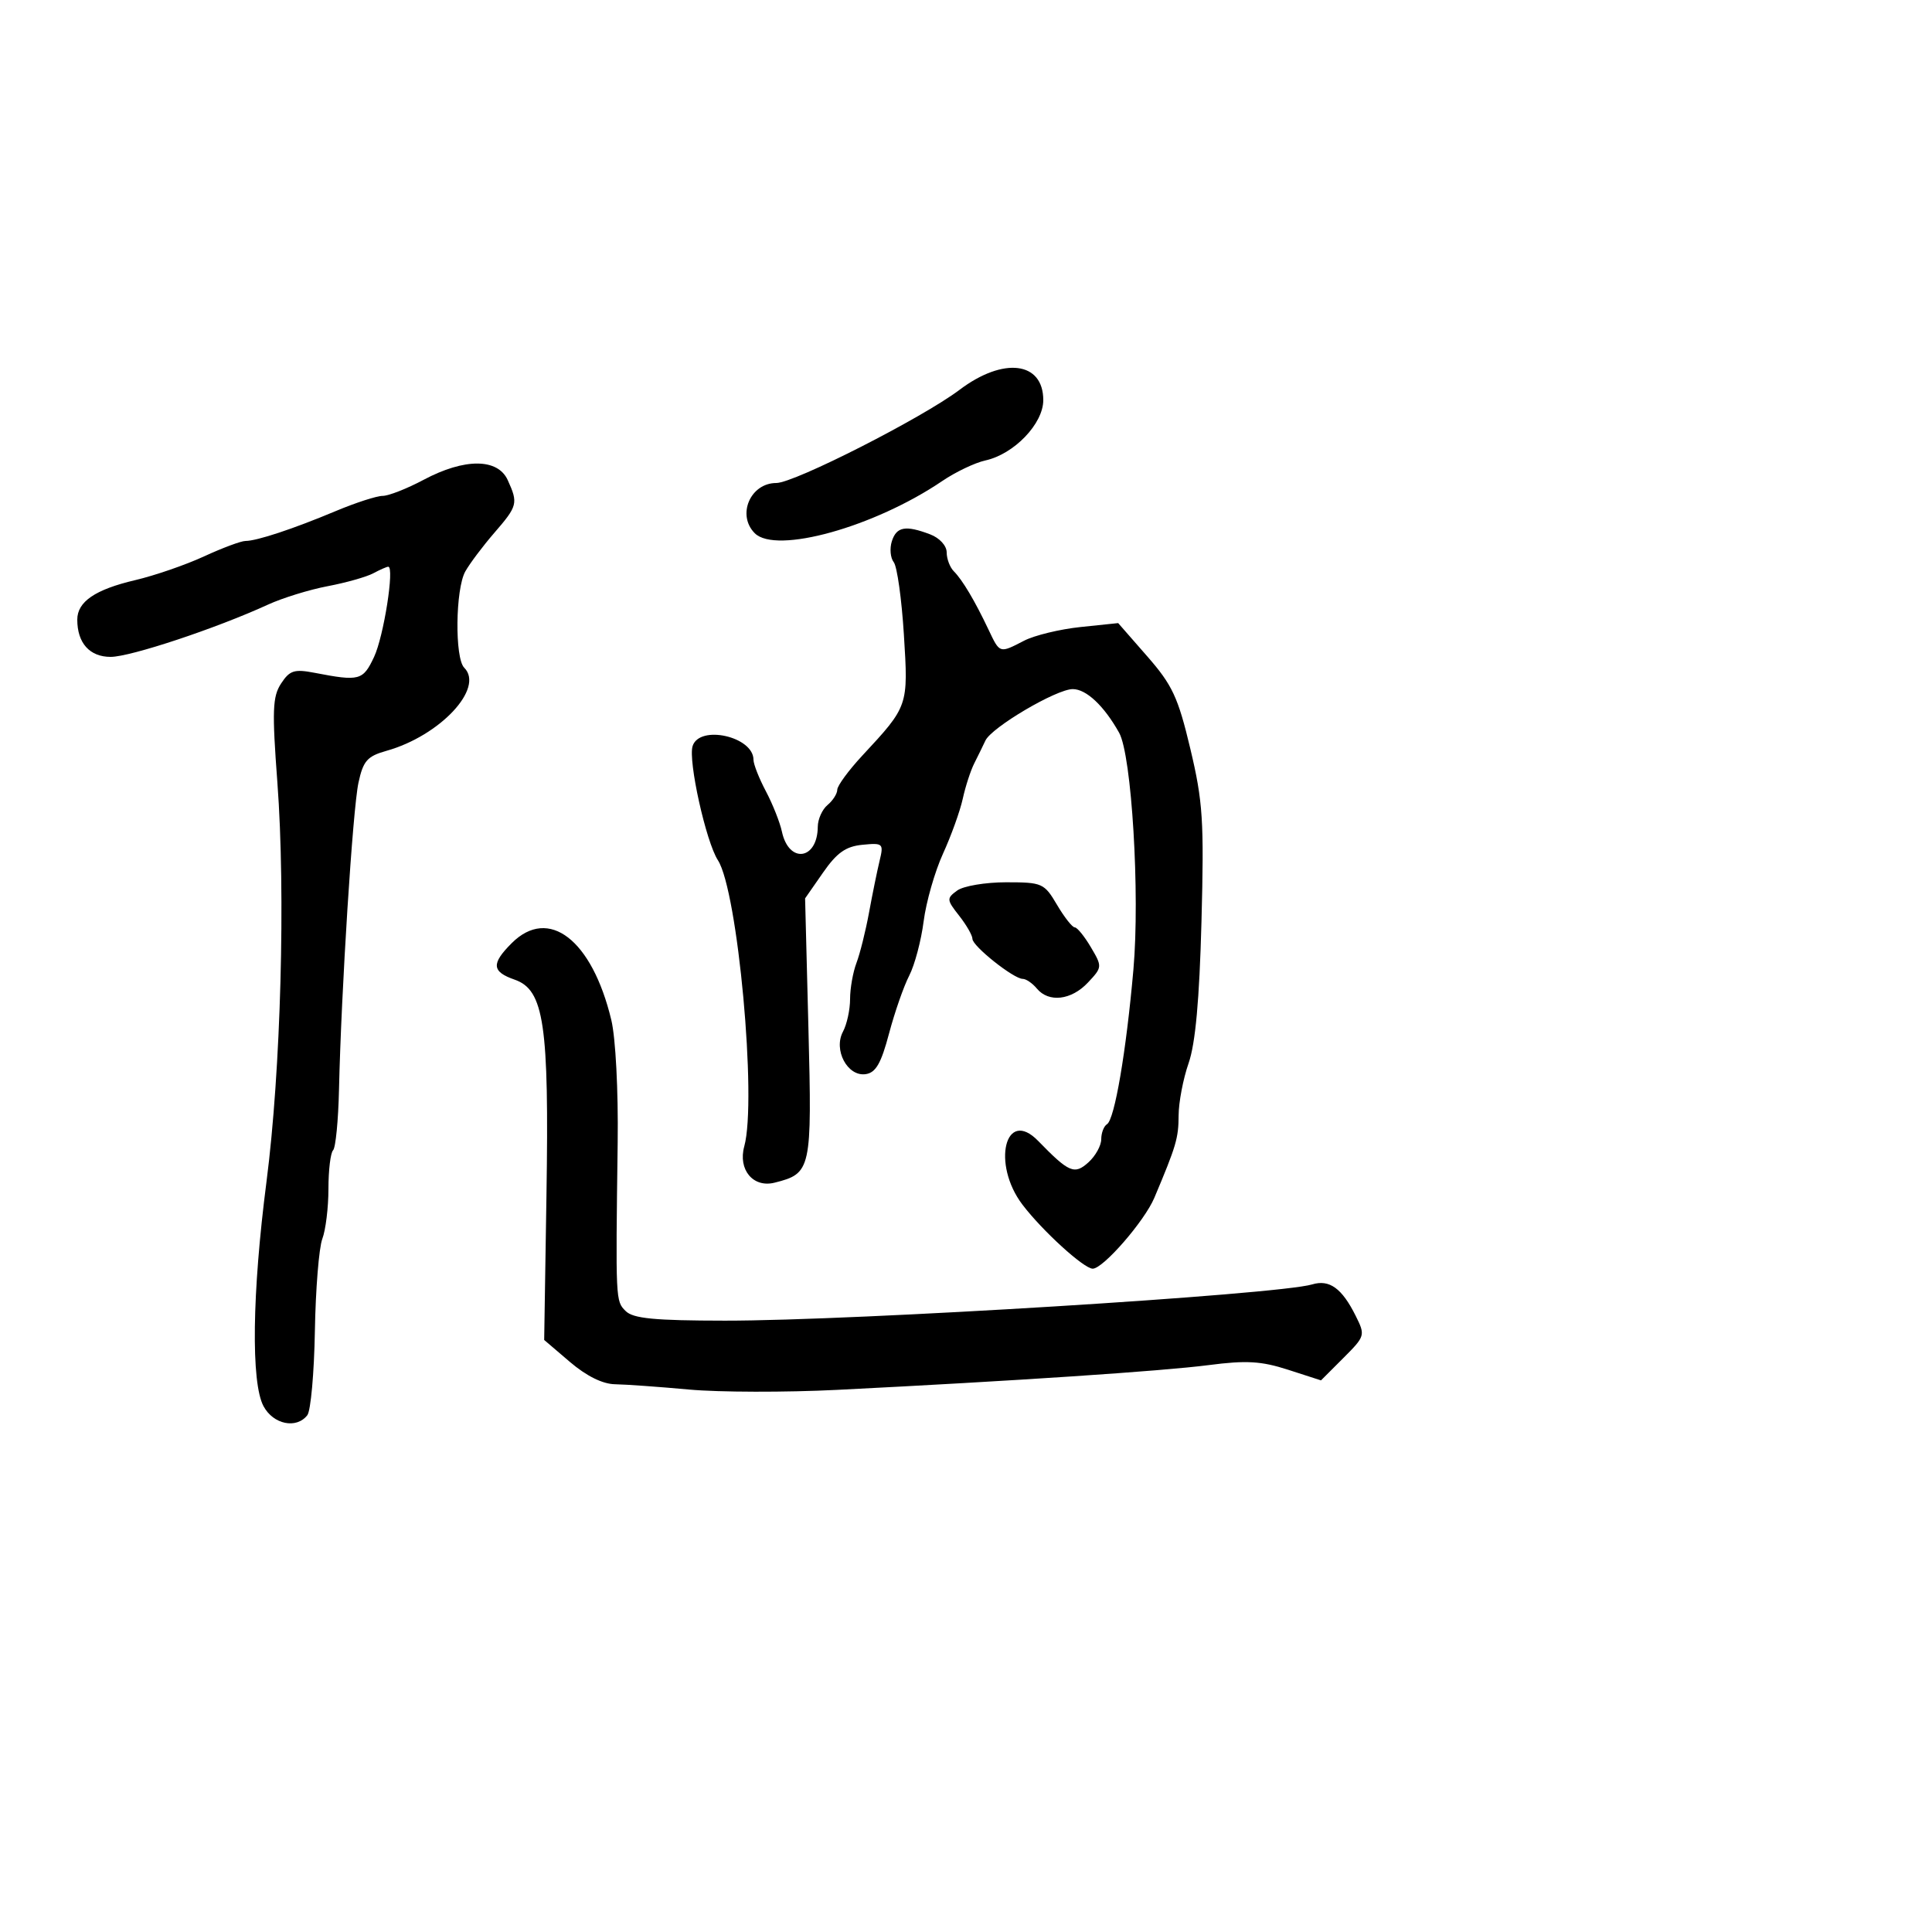 <svg xmlns="http://www.w3.org/2000/svg" width="300" height="300" viewBox="0 0 300 300" version="1.1">
	<path d="M 149 60.529 C 143.214 64.895, 123.345 75, 120.546 75 C 116.512 75, 114.377 79.977, 117.200 82.800 C 120.493 86.093, 135.793 81.831, 146.318 74.688 C 148.380 73.289, 151.389 71.854, 153.006 71.499 C 157.464 70.520, 162 65.796, 162 62.134 C 162 56.149, 155.816 55.385, 149 60.529 M 65.788 74.500 C 63.205 75.875, 60.340 77, 59.421 77 C 58.502 77, 55.219 78.063, 52.125 79.362 C 45.564 82.116, 39.876 84, 38.117 84 C 37.435 84, 34.542 85.078, 31.688 86.395 C 28.835 87.712, 24.025 89.371, 21 90.081 C 14.772 91.543, 12 93.434, 12 96.221 C 12 99.857, 13.923 102, 17.185 102 C 20.251 102, 33.566 97.577, 41.607 93.887 C 43.866 92.850, 48.041 91.561, 50.884 91.022 C 53.727 90.483, 56.912 89.582, 57.961 89.021 C 59.010 88.459, 60.057 88, 60.287 88 C 61.285 88, 59.587 98.814, 58.089 102 C 56.359 105.678, 55.833 105.819, 48.848 104.473 C 45.697 103.867, 44.984 104.094, 43.648 106.135 C 42.316 108.168, 42.235 110.325, 43.071 121.500 C 44.361 138.763, 43.613 166.212, 41.380 183.500 C 39.144 200.810, 38.960 214.698, 40.919 218.353 C 42.439 221.189, 46.037 221.928, 47.723 219.750 C 48.255 219.063, 48.782 213.183, 48.895 206.684 C 49.007 200.186, 49.527 193.744, 50.050 192.369 C 50.572 190.995, 51 187.499, 51 184.602 C 51 181.704, 51.325 179.008, 51.722 178.611 C 52.119 178.214, 52.532 173.976, 52.640 169.194 C 52.985 153.852, 54.775 125.626, 55.663 121.534 C 56.399 118.138, 57.024 117.428, 60.011 116.588 C 68.324 114.253, 75.250 106.850, 72.085 103.685 C 70.596 102.196, 70.715 91.483, 72.250 88.736 C 72.938 87.506, 74.963 84.811, 76.750 82.747 C 80.378 78.558, 80.482 78.151, 78.839 74.547 C 77.288 71.142, 72.130 71.124, 65.788 74.500 M 138.485 84.048 C 138.127 85.174, 138.261 86.637, 138.781 87.298 C 139.302 87.959, 140.010 93.018, 140.355 98.540 C 141.050 109.660, 141.066 109.614, 133.904 117.324 C 131.770 119.621, 130.019 122.007, 130.012 122.628 C 130.006 123.248, 129.325 124.315, 128.500 125 C 127.675 125.685, 126.993 127.202, 126.985 128.372 C 126.947 133.546, 122.494 134.160, 121.416 129.140 C 121.105 127.688, 119.983 124.864, 118.925 122.864 C 117.866 120.864, 117 118.664, 117 117.974 C 117 114.371, 108.615 112.488, 107.547 115.851 C 106.829 118.113, 109.623 130.710, 111.478 133.580 C 114.565 138.354, 117.554 170.795, 115.571 178 C 114.573 181.628, 116.949 184.481, 120.274 183.646 C 125.974 182.215, 126.096 181.660, 125.532 159.654 L 125.015 139.500 127.798 135.500 C 129.953 132.402, 131.334 131.427, 133.921 131.177 C 137.127 130.867, 137.234 130.967, 136.580 133.677 C 136.205 135.230, 135.469 138.841, 134.943 141.701 C 134.418 144.562, 133.540 148.079, 132.994 149.516 C 132.447 150.954, 132 153.480, 132 155.131 C 132 156.781, 131.504 159.058, 130.898 160.191 C 129.376 163.034, 131.600 167.202, 134.421 166.794 C 135.989 166.568, 136.821 165.122, 138.045 160.500 C 138.919 157.200, 140.330 153.150, 141.181 151.500 C 142.032 149.850, 143.041 146.049, 143.424 143.054 C 143.808 140.058, 145.160 135.333, 146.429 132.554 C 147.699 129.774, 149.079 125.940, 149.496 124.033 C 149.913 122.126, 150.717 119.651, 151.283 118.533 C 151.848 117.415, 152.627 115.825, 153.013 115 C 153.980 112.934, 164.030 107.009, 166.576 107.004 C 168.673 107, 171.435 109.599, 173.777 113.779 C 175.728 117.263, 177.028 138.799, 175.996 150.547 C 174.877 163.285, 173.076 173.835, 171.896 174.564 C 171.403 174.869, 171 175.922, 171 176.904 C 171 177.886, 170.108 179.497, 169.019 180.483 C 166.845 182.450, 165.999 182.091, 161.213 177.169 C 156.105 171.916, 153.940 180.723, 158.778 187.073 C 161.876 191.141, 168.311 197, 169.679 197 C 171.296 197, 177.717 189.614, 179.242 186 C 182.651 177.922, 183.001 176.736, 183.015 173.203 C 183.023 171.166, 183.720 167.516, 184.565 165.091 C 185.627 162.038, 186.243 155.267, 186.565 143.091 C 186.979 127.439, 186.789 124.484, 184.836 116.278 C 182.929 108.265, 182.050 106.380, 178.135 101.905 L 173.630 96.754 167.790 97.364 C 164.578 97.700, 160.633 98.655, 159.025 99.487 C 155.178 101.476, 155.266 101.504, 153.487 97.750 C 151.372 93.288, 149.443 90.043, 148.116 88.716 C 147.502 88.102, 147 86.779, 147 85.775 C 147 84.737, 145.895 83.530, 144.435 82.975 C 140.613 81.522, 139.206 81.776, 138.485 84.048 M 148.627 138.284 C 146.967 139.498, 146.983 139.709, 148.936 142.191 C 150.071 143.635, 151 145.254, 151 145.789 C 151 146.911, 157.399 152, 158.811 152 C 159.330 152, 160.315 152.675, 161 153.500 C 162.849 155.727, 166.351 155.320, 168.928 152.577 C 171.170 150.190, 171.177 150.108, 169.386 147.077 C 168.387 145.385, 167.260 144, 166.883 144 C 166.506 144, 165.268 142.425, 164.133 140.500 C 162.147 137.135, 161.842 137, 156.225 137 C 153.011 137, 149.592 137.578, 148.627 138.284 M 79.455 146.455 C 76.258 149.651, 76.358 150.880, 79.917 152.121 C 84.484 153.713, 85.273 159.055, 84.855 185.556 L 84.500 208.068 88.500 211.484 C 91.061 213.670, 93.580 214.916, 95.500 214.945 C 97.150 214.971, 102.325 215.341, 107 215.768 C 111.675 216.195, 122.025 216.217, 130 215.817 C 157.518 214.436, 180.523 212.902, 187.692 211.971 C 193.534 211.212, 195.844 211.347, 200.003 212.690 L 205.123 214.344 208.588 210.879 C 211.991 207.475, 212.026 207.358, 210.506 204.312 C 208.372 200.034, 206.434 198.637, 203.755 199.442 C 198.458 201.035, 132.758 205.089, 112.564 205.070 C 101.601 205.060, 98.312 204.741, 97.147 203.575 C 95.588 202.016, 95.590 202.060, 95.913 177.387 C 96.018 169.341, 95.593 161.173, 94.925 158.387 C 91.928 145.901, 85.198 140.711, 79.455 146.455" stroke="none" fill="black" fill-rule="evenodd"/>
</svg>